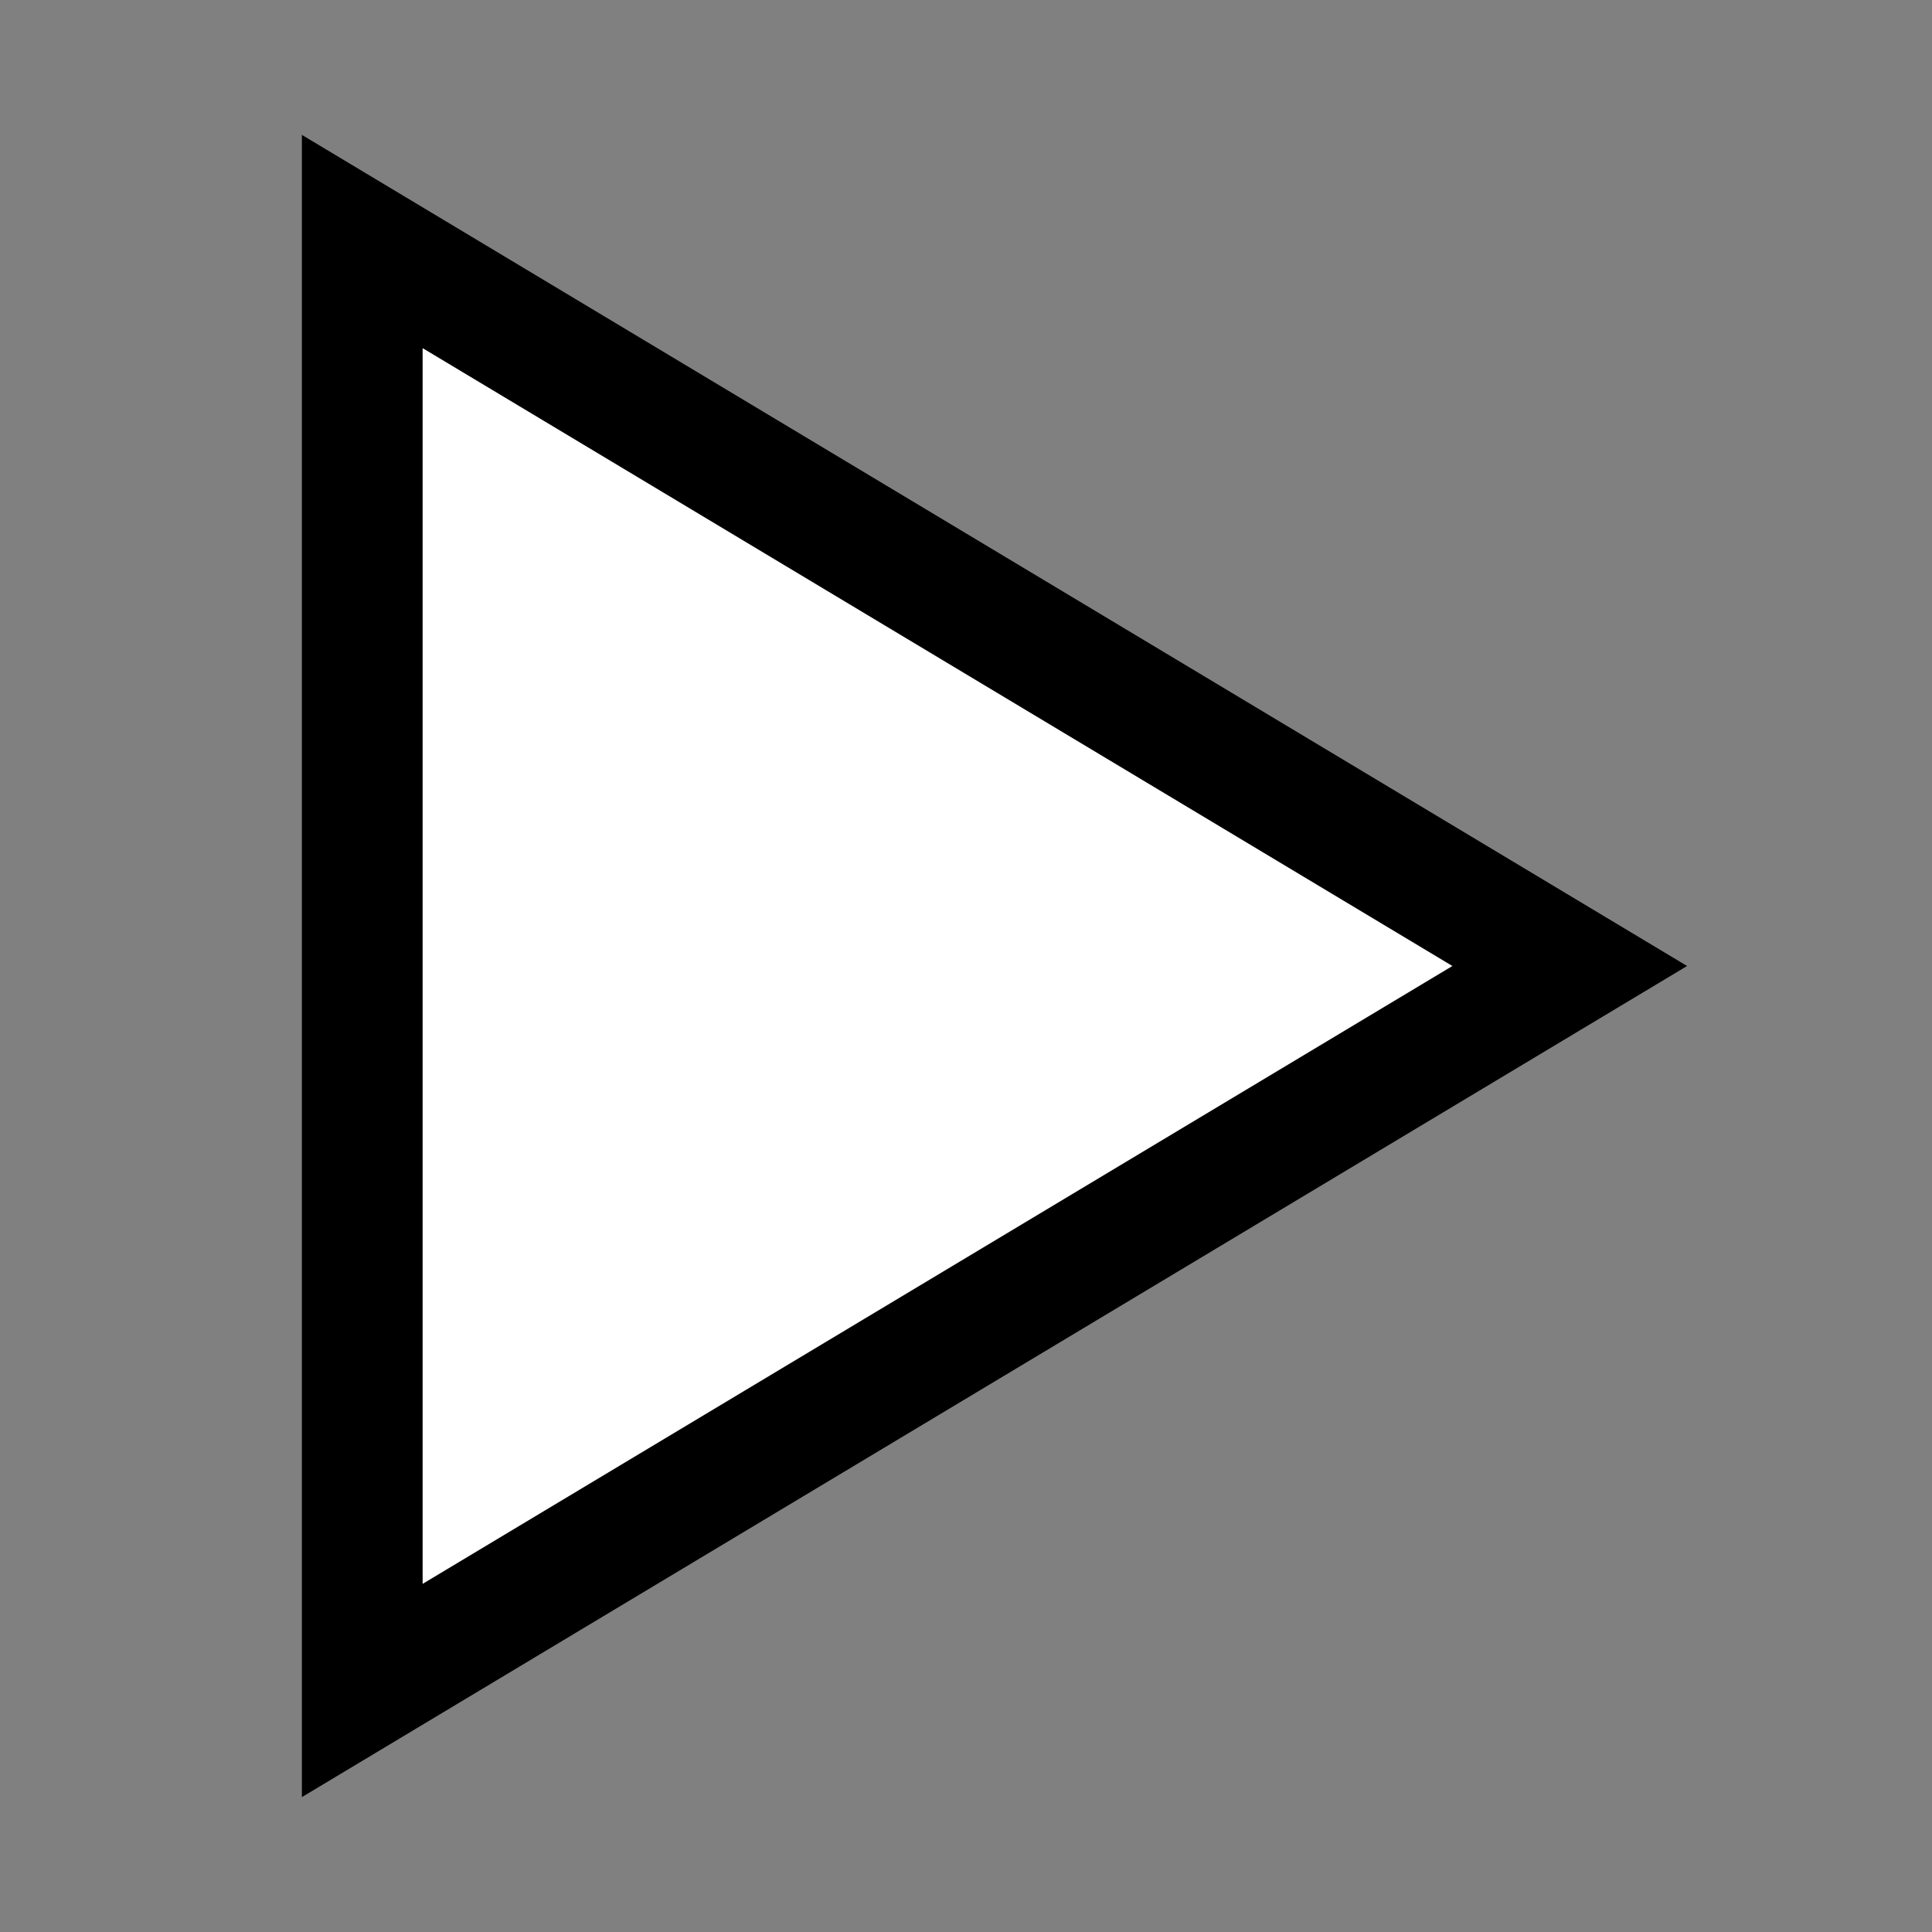 <?xml version="1.0" encoding="UTF-8" standalone="no"?>
<!-- Generated by IcoMoon.io -->
<svg id="svg2" xmlns:rdf="http://www.w3.org/1999/02/22-rdf-syntax-ns#" xmlns="http://www.w3.org/2000/svg" height="16" width="16" version="1.1" xmlns:cc="http://creativecommons.org/ns#" xmlns:dc="http://purl.org/dc/elements/1.1/" viewBox="0 0 16 16">
 <rect x="0" y="0" width="16" height="16" fill="#808080" stroke="none"/>
 <path id="path4" d="m3 2l10 6-10 6z" stroke="#000" fill="#fff"/>
</svg>
